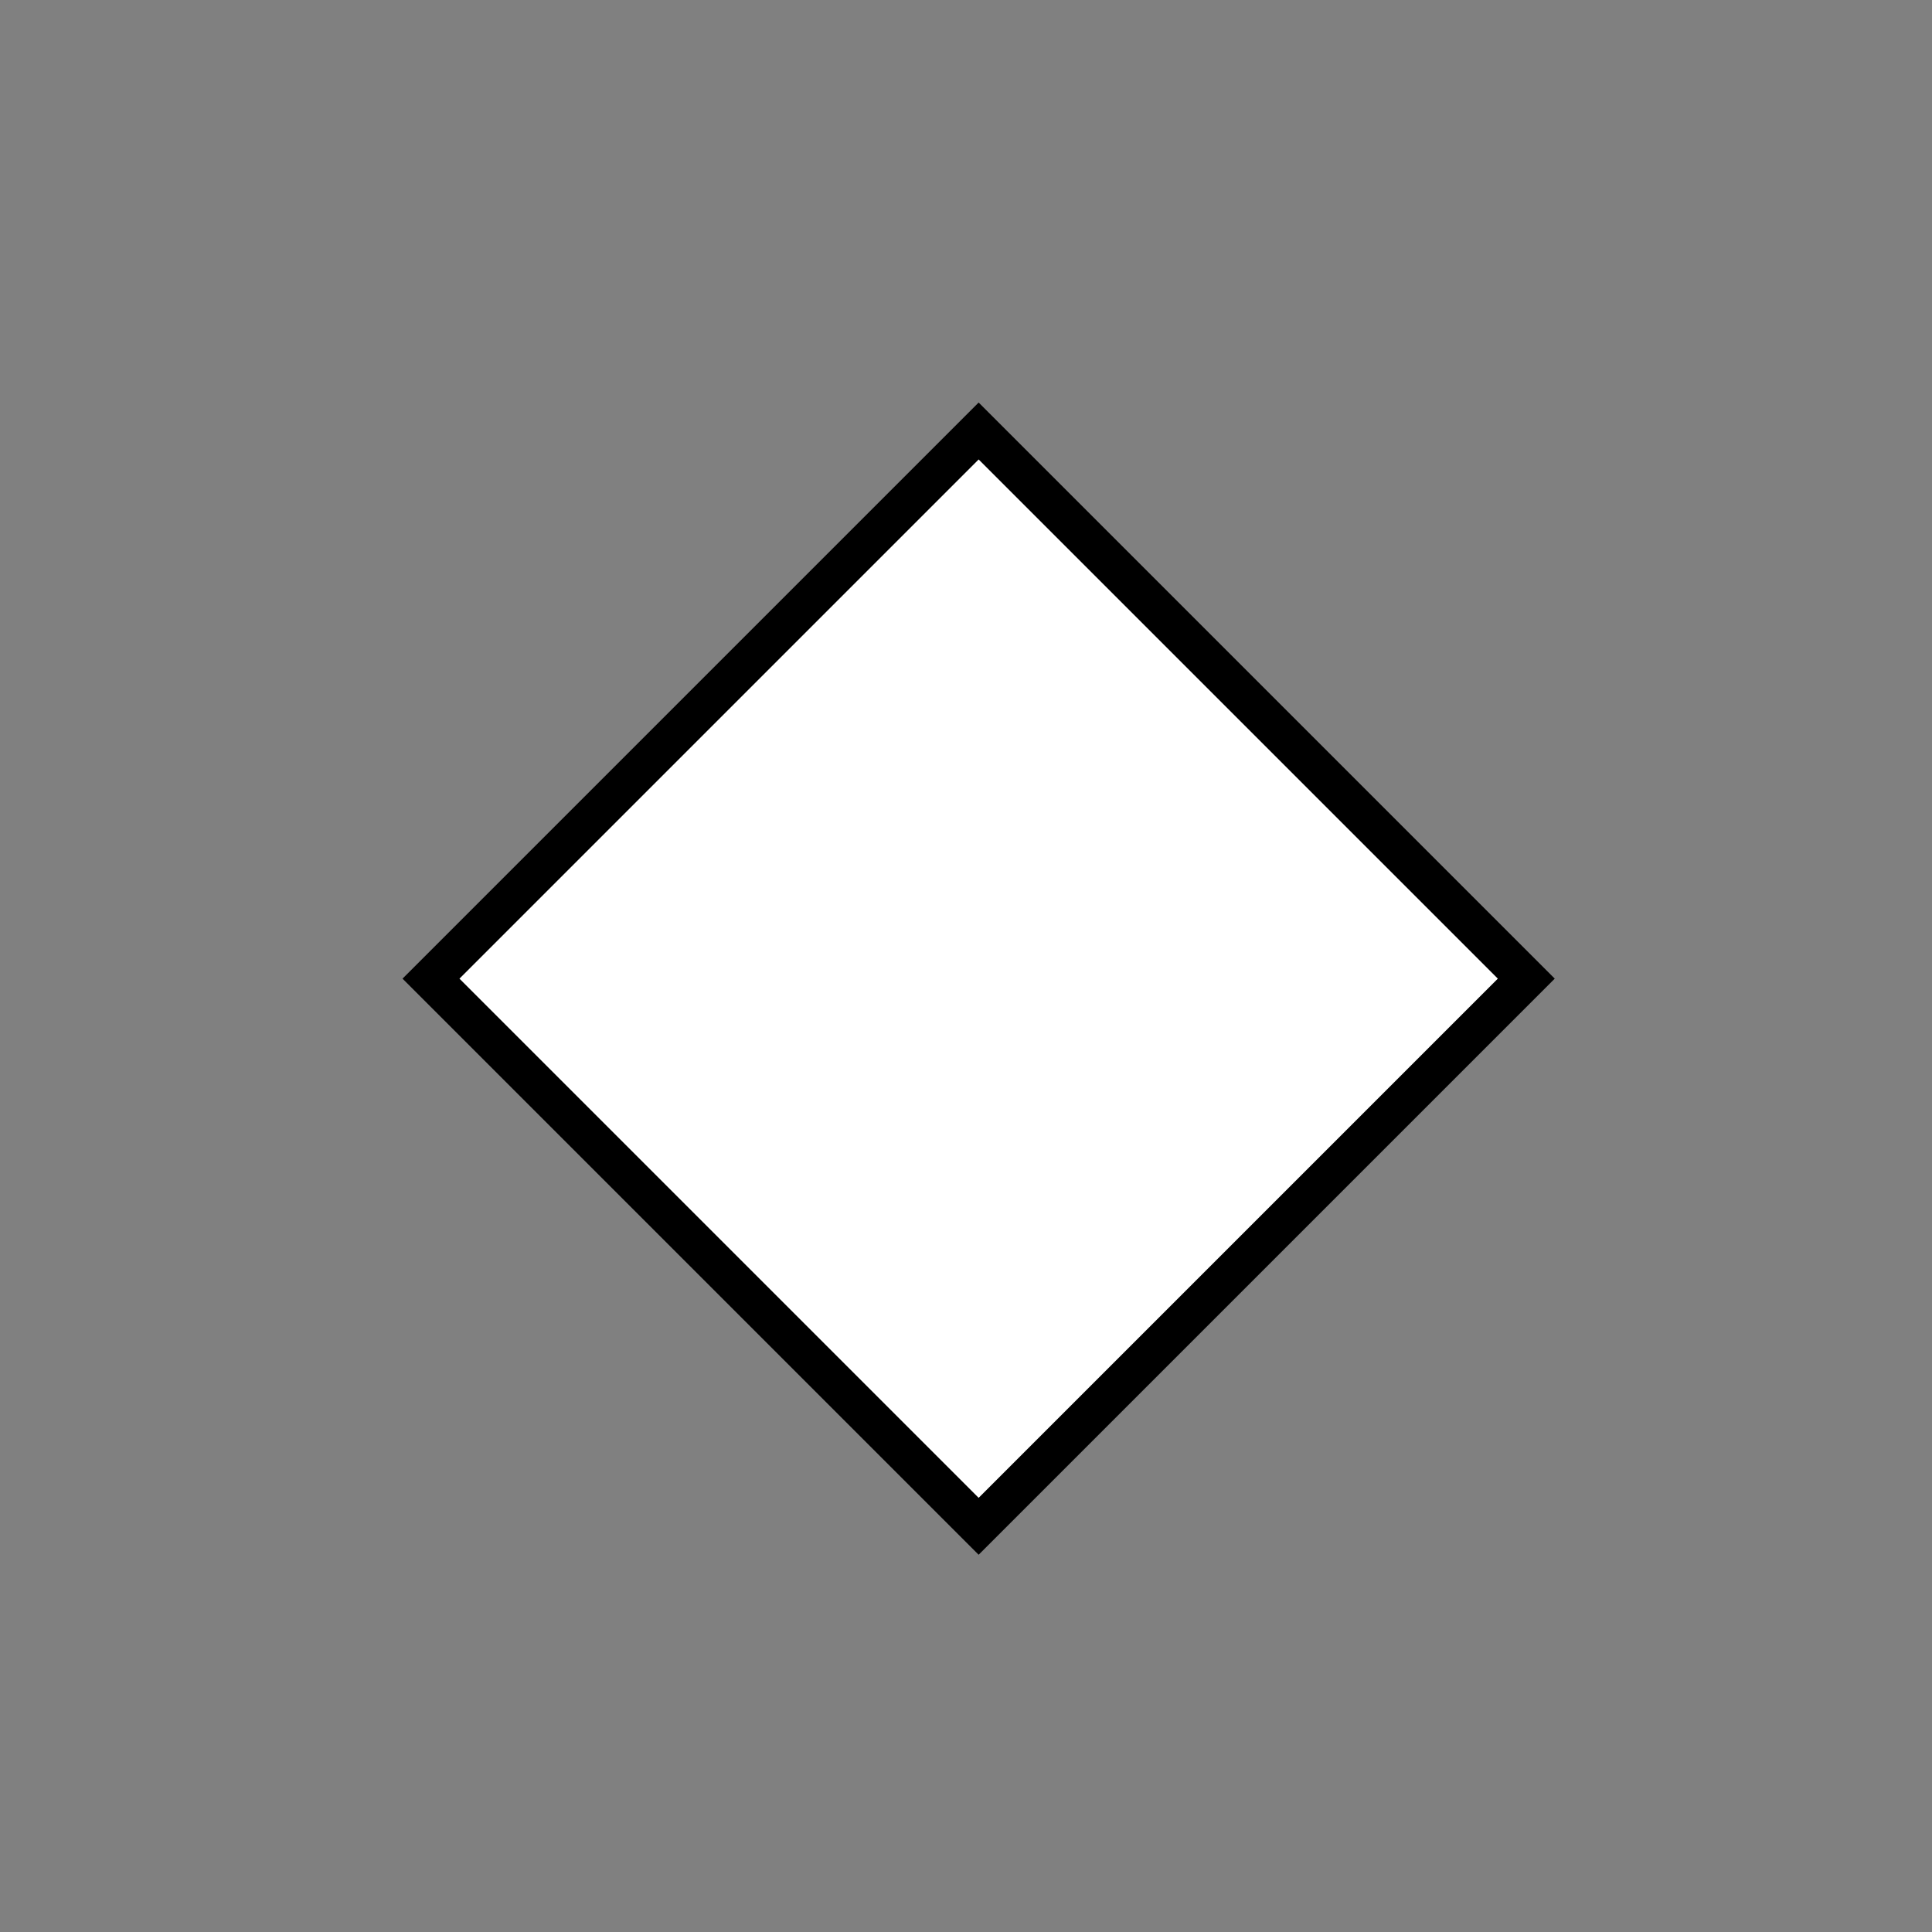 <svg width="24" height="24" viewBox="0 0 24 24" fill="white" xmlns="http://www.w3.org/2000/svg">
<rect x="0" y="0" width="24" height="24" fill="#808080" stroke="none"/>
<rect x="12.157" y="5.354" width="9.621" height="9.621" transform="rotate(45 12.157 5.354)" fill="white" stroke="black" stroke-width="0.5"/>
</svg>
